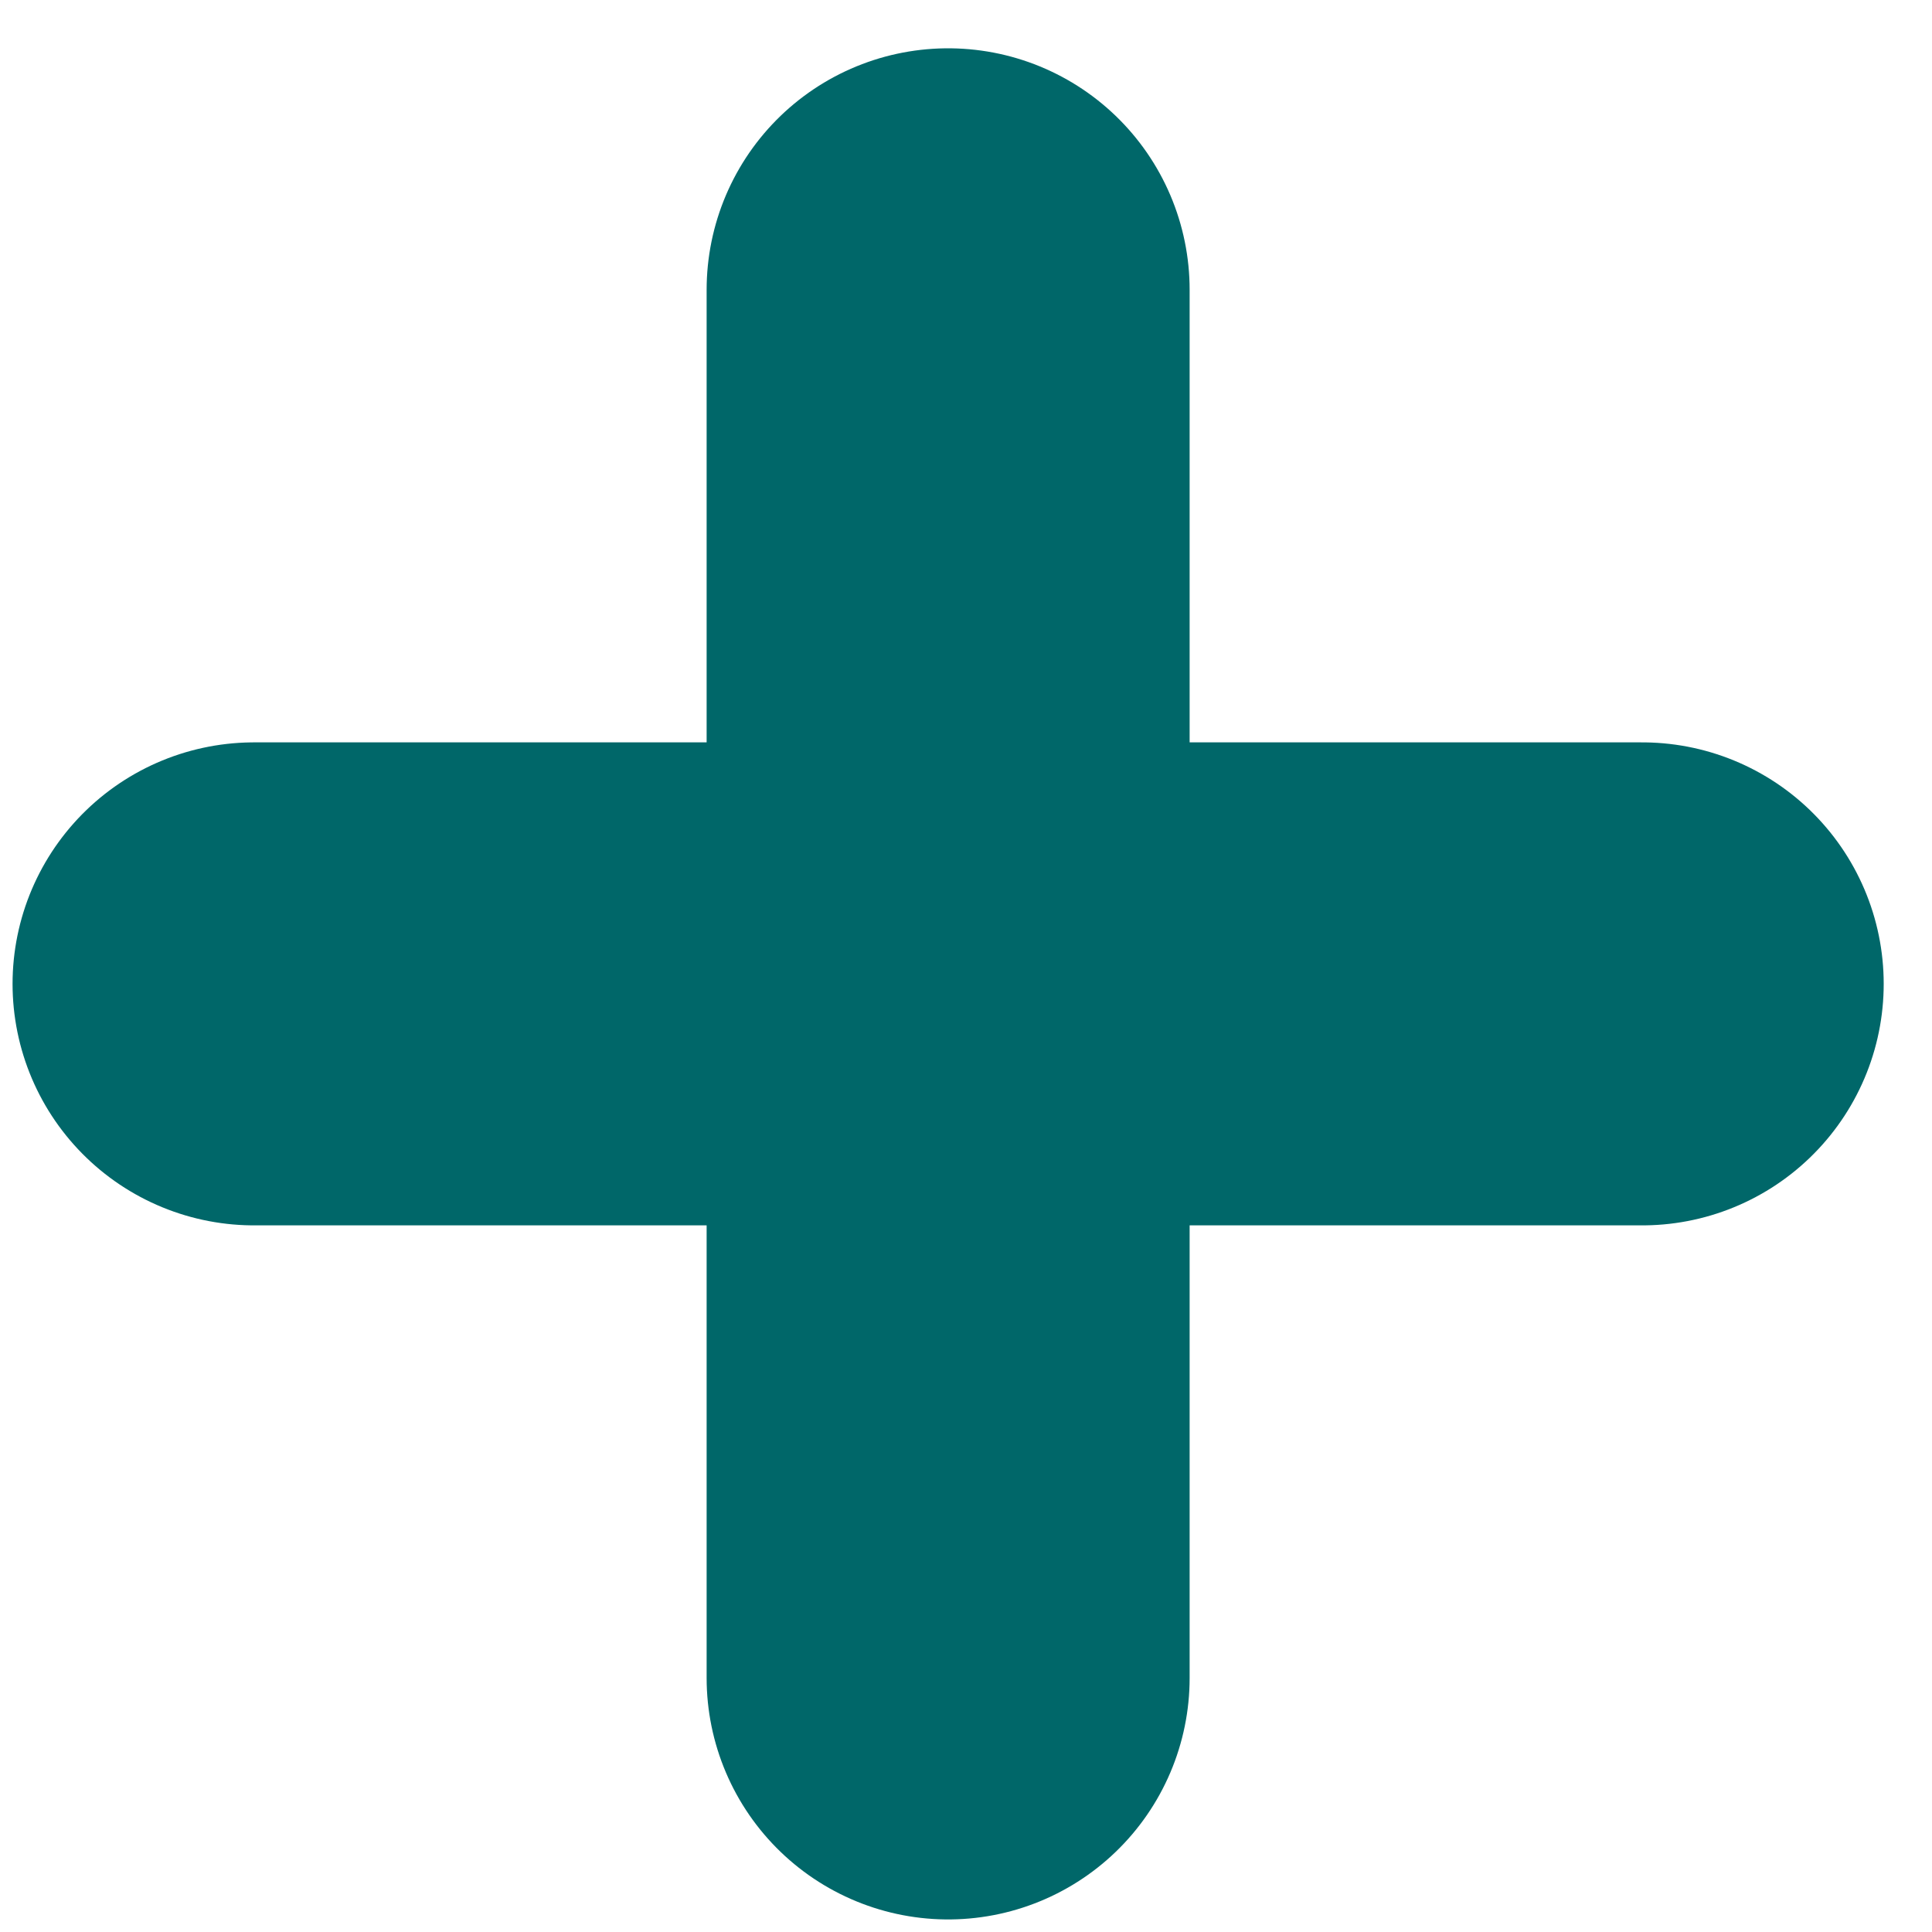 <svg width="20" height="20" viewBox="0 0 20 20" fill="none" xmlns="http://www.w3.org/2000/svg">
<path d="M2.63 10.185H17" stroke="#006769" stroke-width="5" stroke-linecap="round"/>
<path d="M9.815 17.37V3" stroke="#006769" stroke-width="5" stroke-linecap="round"/>
</svg>
